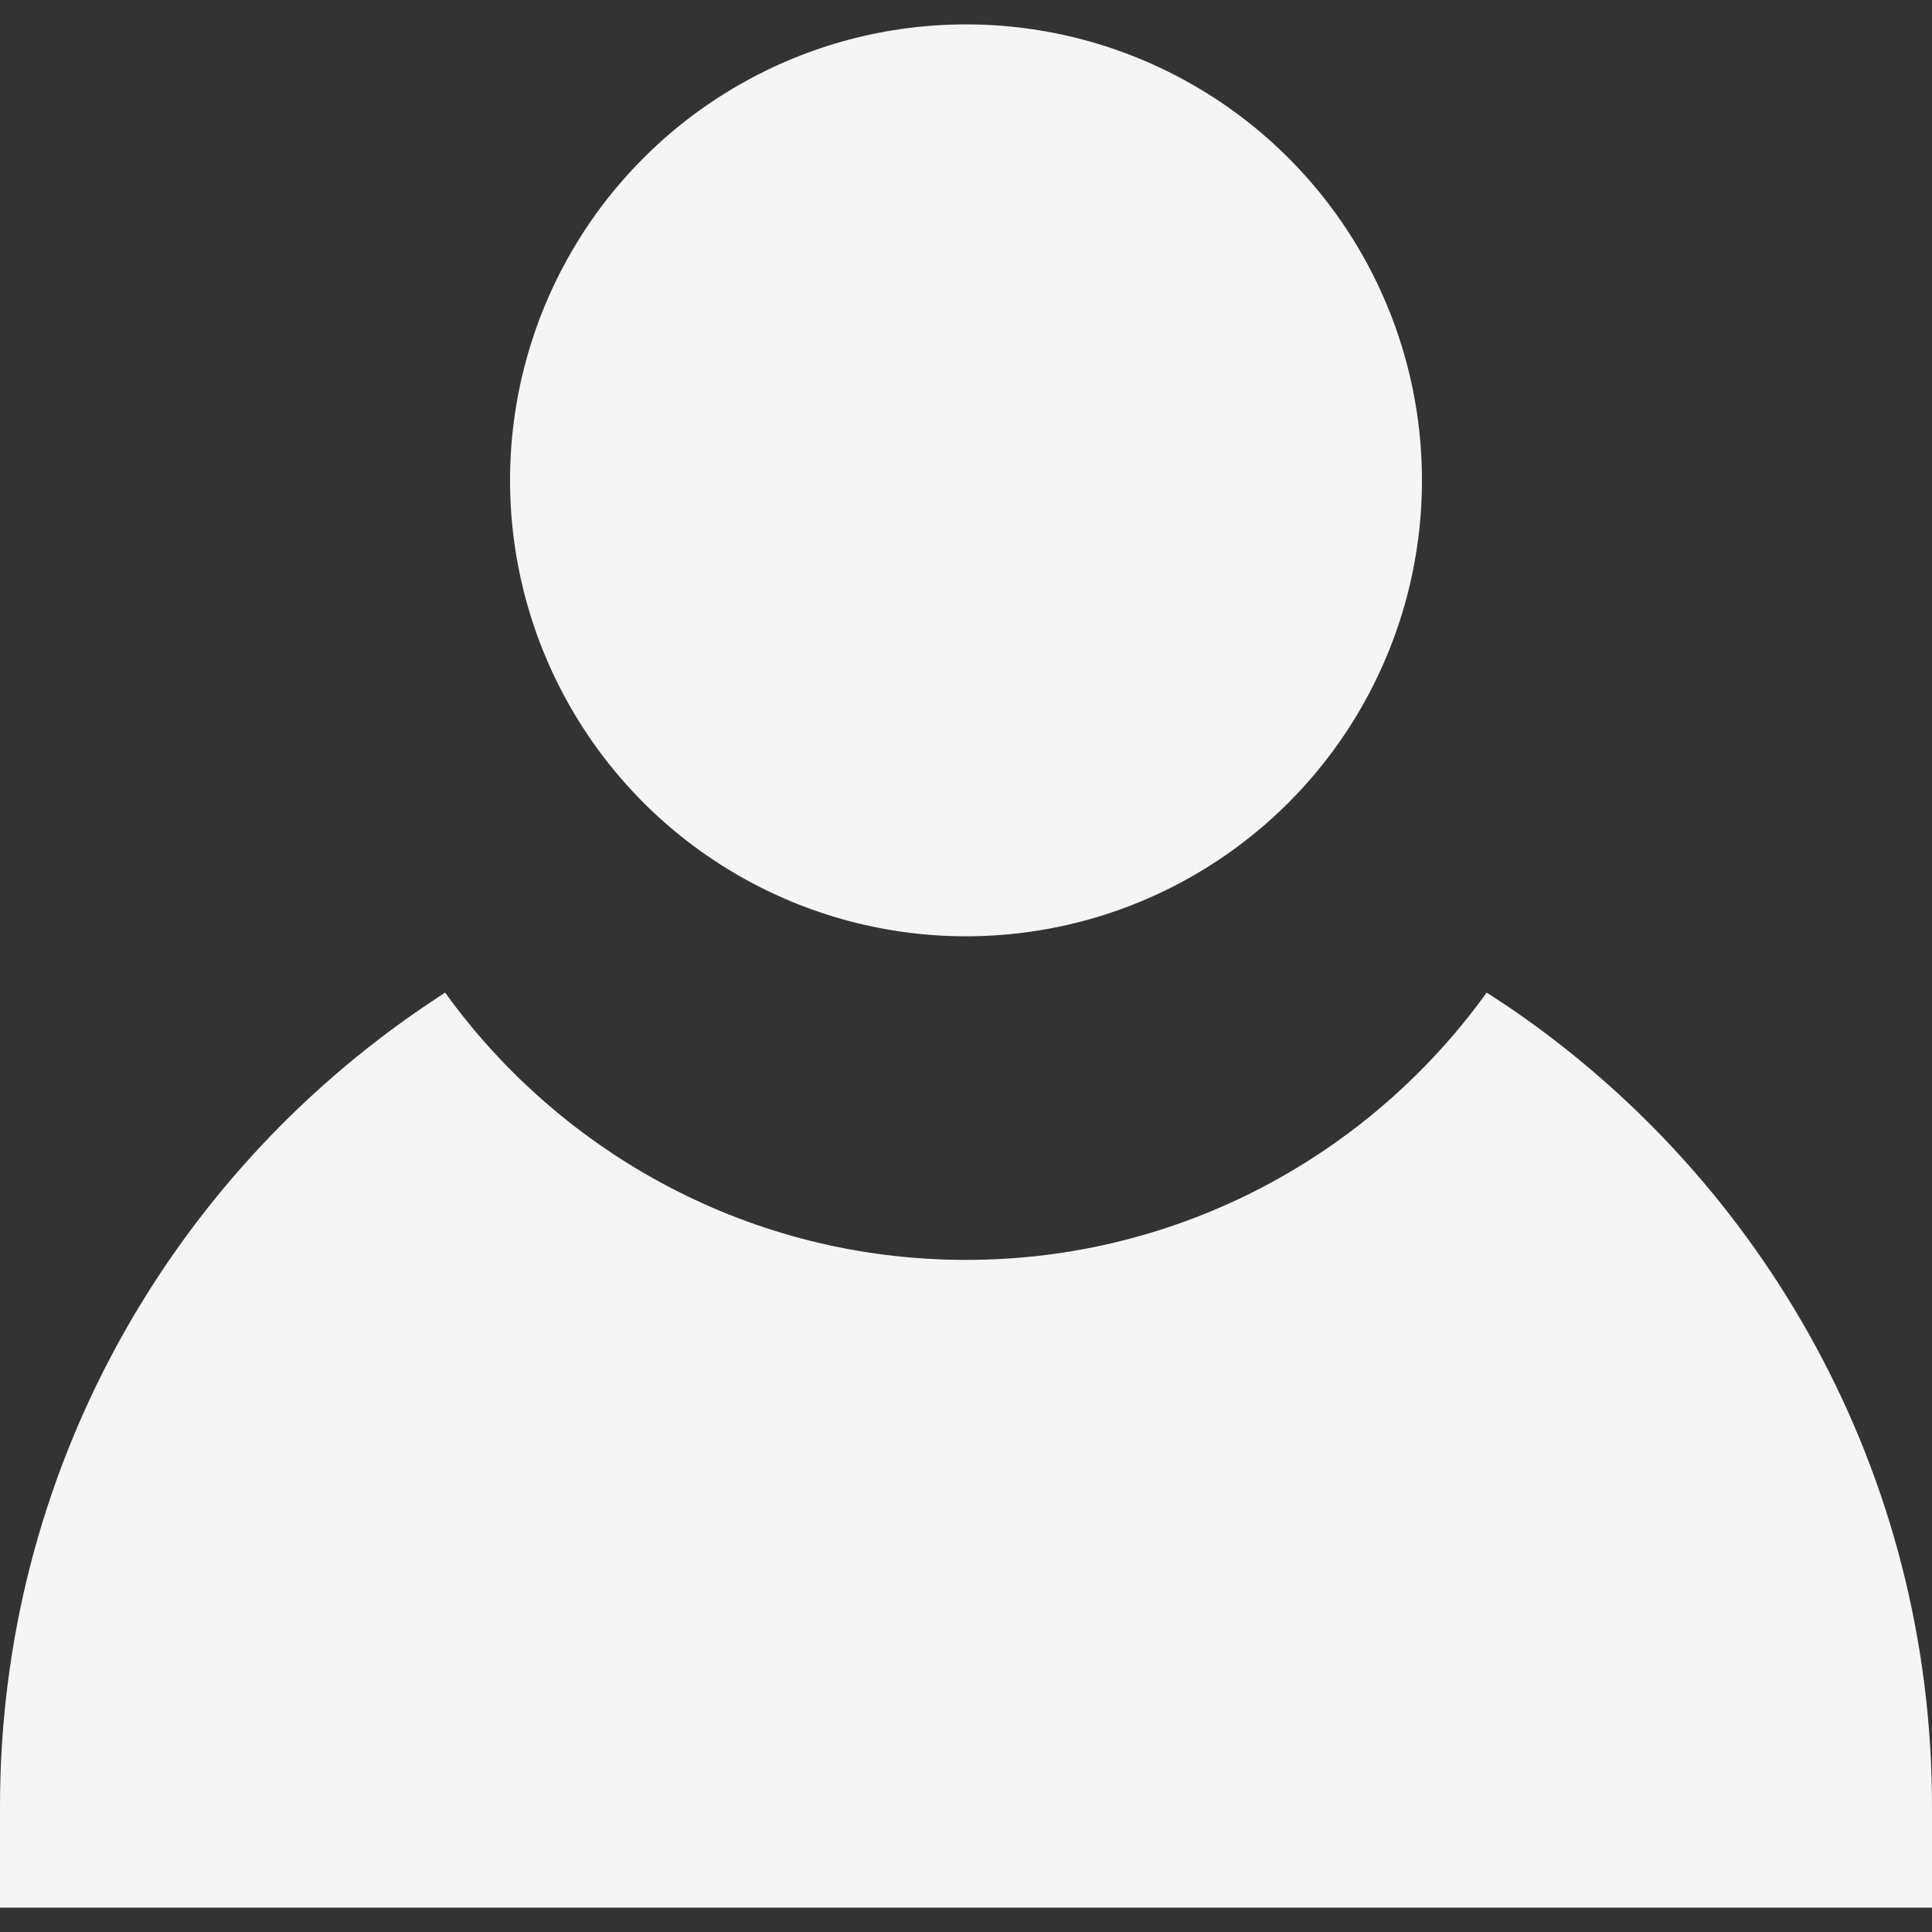 <?xml version="1.0" encoding="utf-8"?>
<!-- Generator: Adobe Illustrator 24.0.2, SVG Export Plug-In . SVG Version: 6.00 Build 0)  -->
<svg version="1.1" id="Layer_1" xmlns="http://www.w3.org/2000/svg" xmlns:xlink="http://www.w3.org/1999/xlink" x="0px" y="0px"
	 viewBox="0 0 800 800" style="enable-background:new 0 0 800 800;" xml:space="preserve">
<rect x="0" y="0" width="800" height="800" fill="#333333" stroke="none"/>
<style type="text/css">
	.st0{fill:#F5F5F5;}
</style>
<g>
	<g>
		<circle class="st0" cx="400" cy="198.9" r="188.8"/>
	</g>
</g>
<g>
	<g>
		<path class="st0" d="M624.6,416.9c-3-2-9-5.9-9-5.9C567.4,478,488.7,521.7,400,521.7c-88.7,0-167.4-43.7-215.7-110.7
			c0,0-5,3.3-7.5,5C70.2,487.8,0,609.7,0,748v41.9h800V748C800,610.3,730.5,488.9,624.6,416.9z"/>
	</g>
</g>
</svg>
